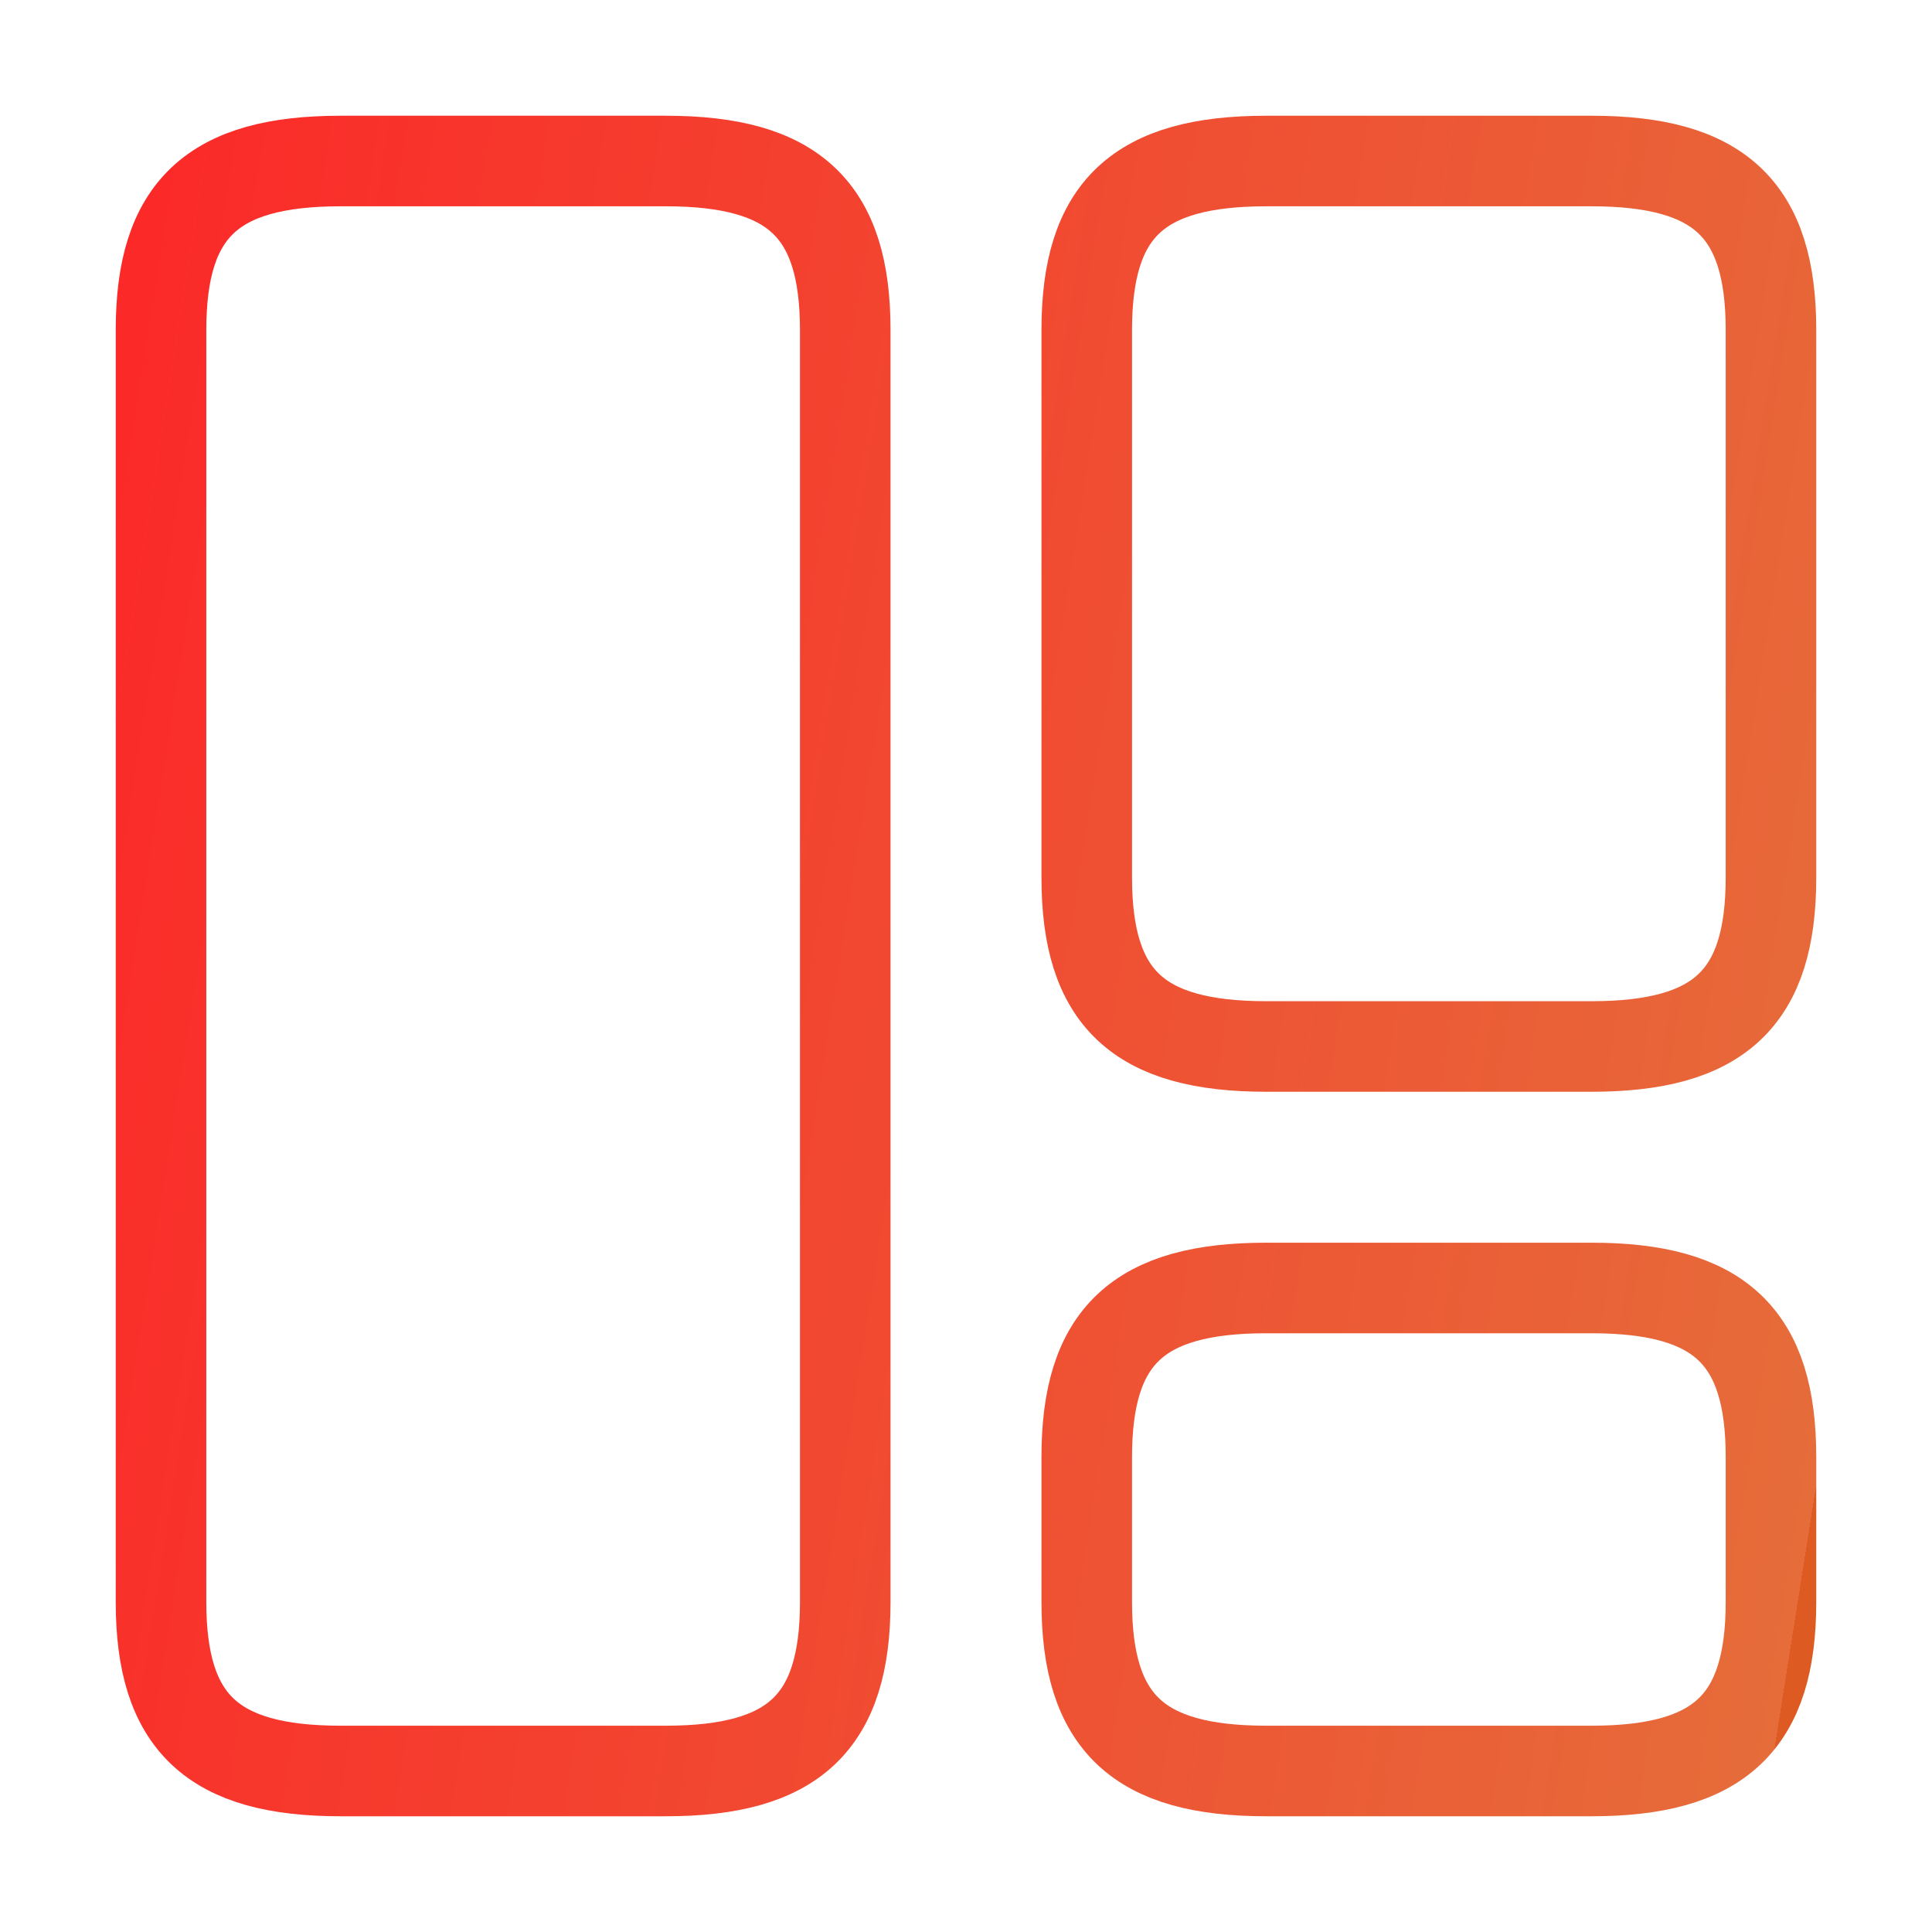 <svg width="32" height="32" viewBox="0 0 32 32" fill="none" xmlns="http://www.w3.org/2000/svg">
<path d="M14 26.533V5.466C14 3.466 13.146 2.667 11.027 2.667H5.64C3.52 2.667 2.667 3.466 2.667 5.466V26.533C2.667 28.533 3.52 29.333 5.64 29.333H11.027C13.146 29.333 14 28.533 14 26.533Z" stroke="url(#paint0_linear_2417_142)" stroke-width="1.5" stroke-linecap="round" stroke-linejoin="round"/>
<path d="M29.333 14.533V5.466C29.333 3.466 28.48 2.667 26.36 2.667H20.973C18.853 2.667 18 3.466 18 5.466V14.533C18 16.533 18.853 17.333 20.973 17.333H26.36C28.48 17.333 29.333 16.533 29.333 14.533Z" stroke="url(#paint1_linear_2417_142)" stroke-width="1.5" stroke-linecap="round" stroke-linejoin="round"/>
<path d="M29.333 26.533V24.133C29.333 22.133 28.48 21.333 26.36 21.333H20.973C18.853 21.333 18 22.133 18 24.133V26.533C18 28.533 18.853 29.333 20.973 29.333H26.36C28.48 29.333 29.333 28.533 29.333 26.533Z" stroke="url(#paint2_linear_2417_142)" stroke-width="1.5" stroke-linecap="round" stroke-linejoin="round"/>
<defs>
<linearGradient id="paint0_linear_2417_142" x1="2.667" y1="2.667" x2="32.798" y2="7.434" gradientUnits="userSpaceOnUse">
<stop stop-color="#FB2A29"/>
<stop offset="1" stop-color="#E66C3A"/>
<stop offset="1" stop-color="#DE5A23"/>
</linearGradient>
<linearGradient id="paint1_linear_2417_142" x1="2.667" y1="2.667" x2="32.798" y2="7.434" gradientUnits="userSpaceOnUse">
<stop stop-color="#FB2A29"/>
<stop offset="1" stop-color="#E66C3A"/>
<stop offset="1" stop-color="#DE5A23"/>
</linearGradient>
<linearGradient id="paint2_linear_2417_142" x1="2.667" y1="2.667" x2="32.798" y2="7.434" gradientUnits="userSpaceOnUse">
<stop stop-color="#FB2A29"/>
<stop offset="1" stop-color="#E66C3A"/>
<stop offset="1" stop-color="#DE5A23"/>
</linearGradient>
</defs>
</svg>
